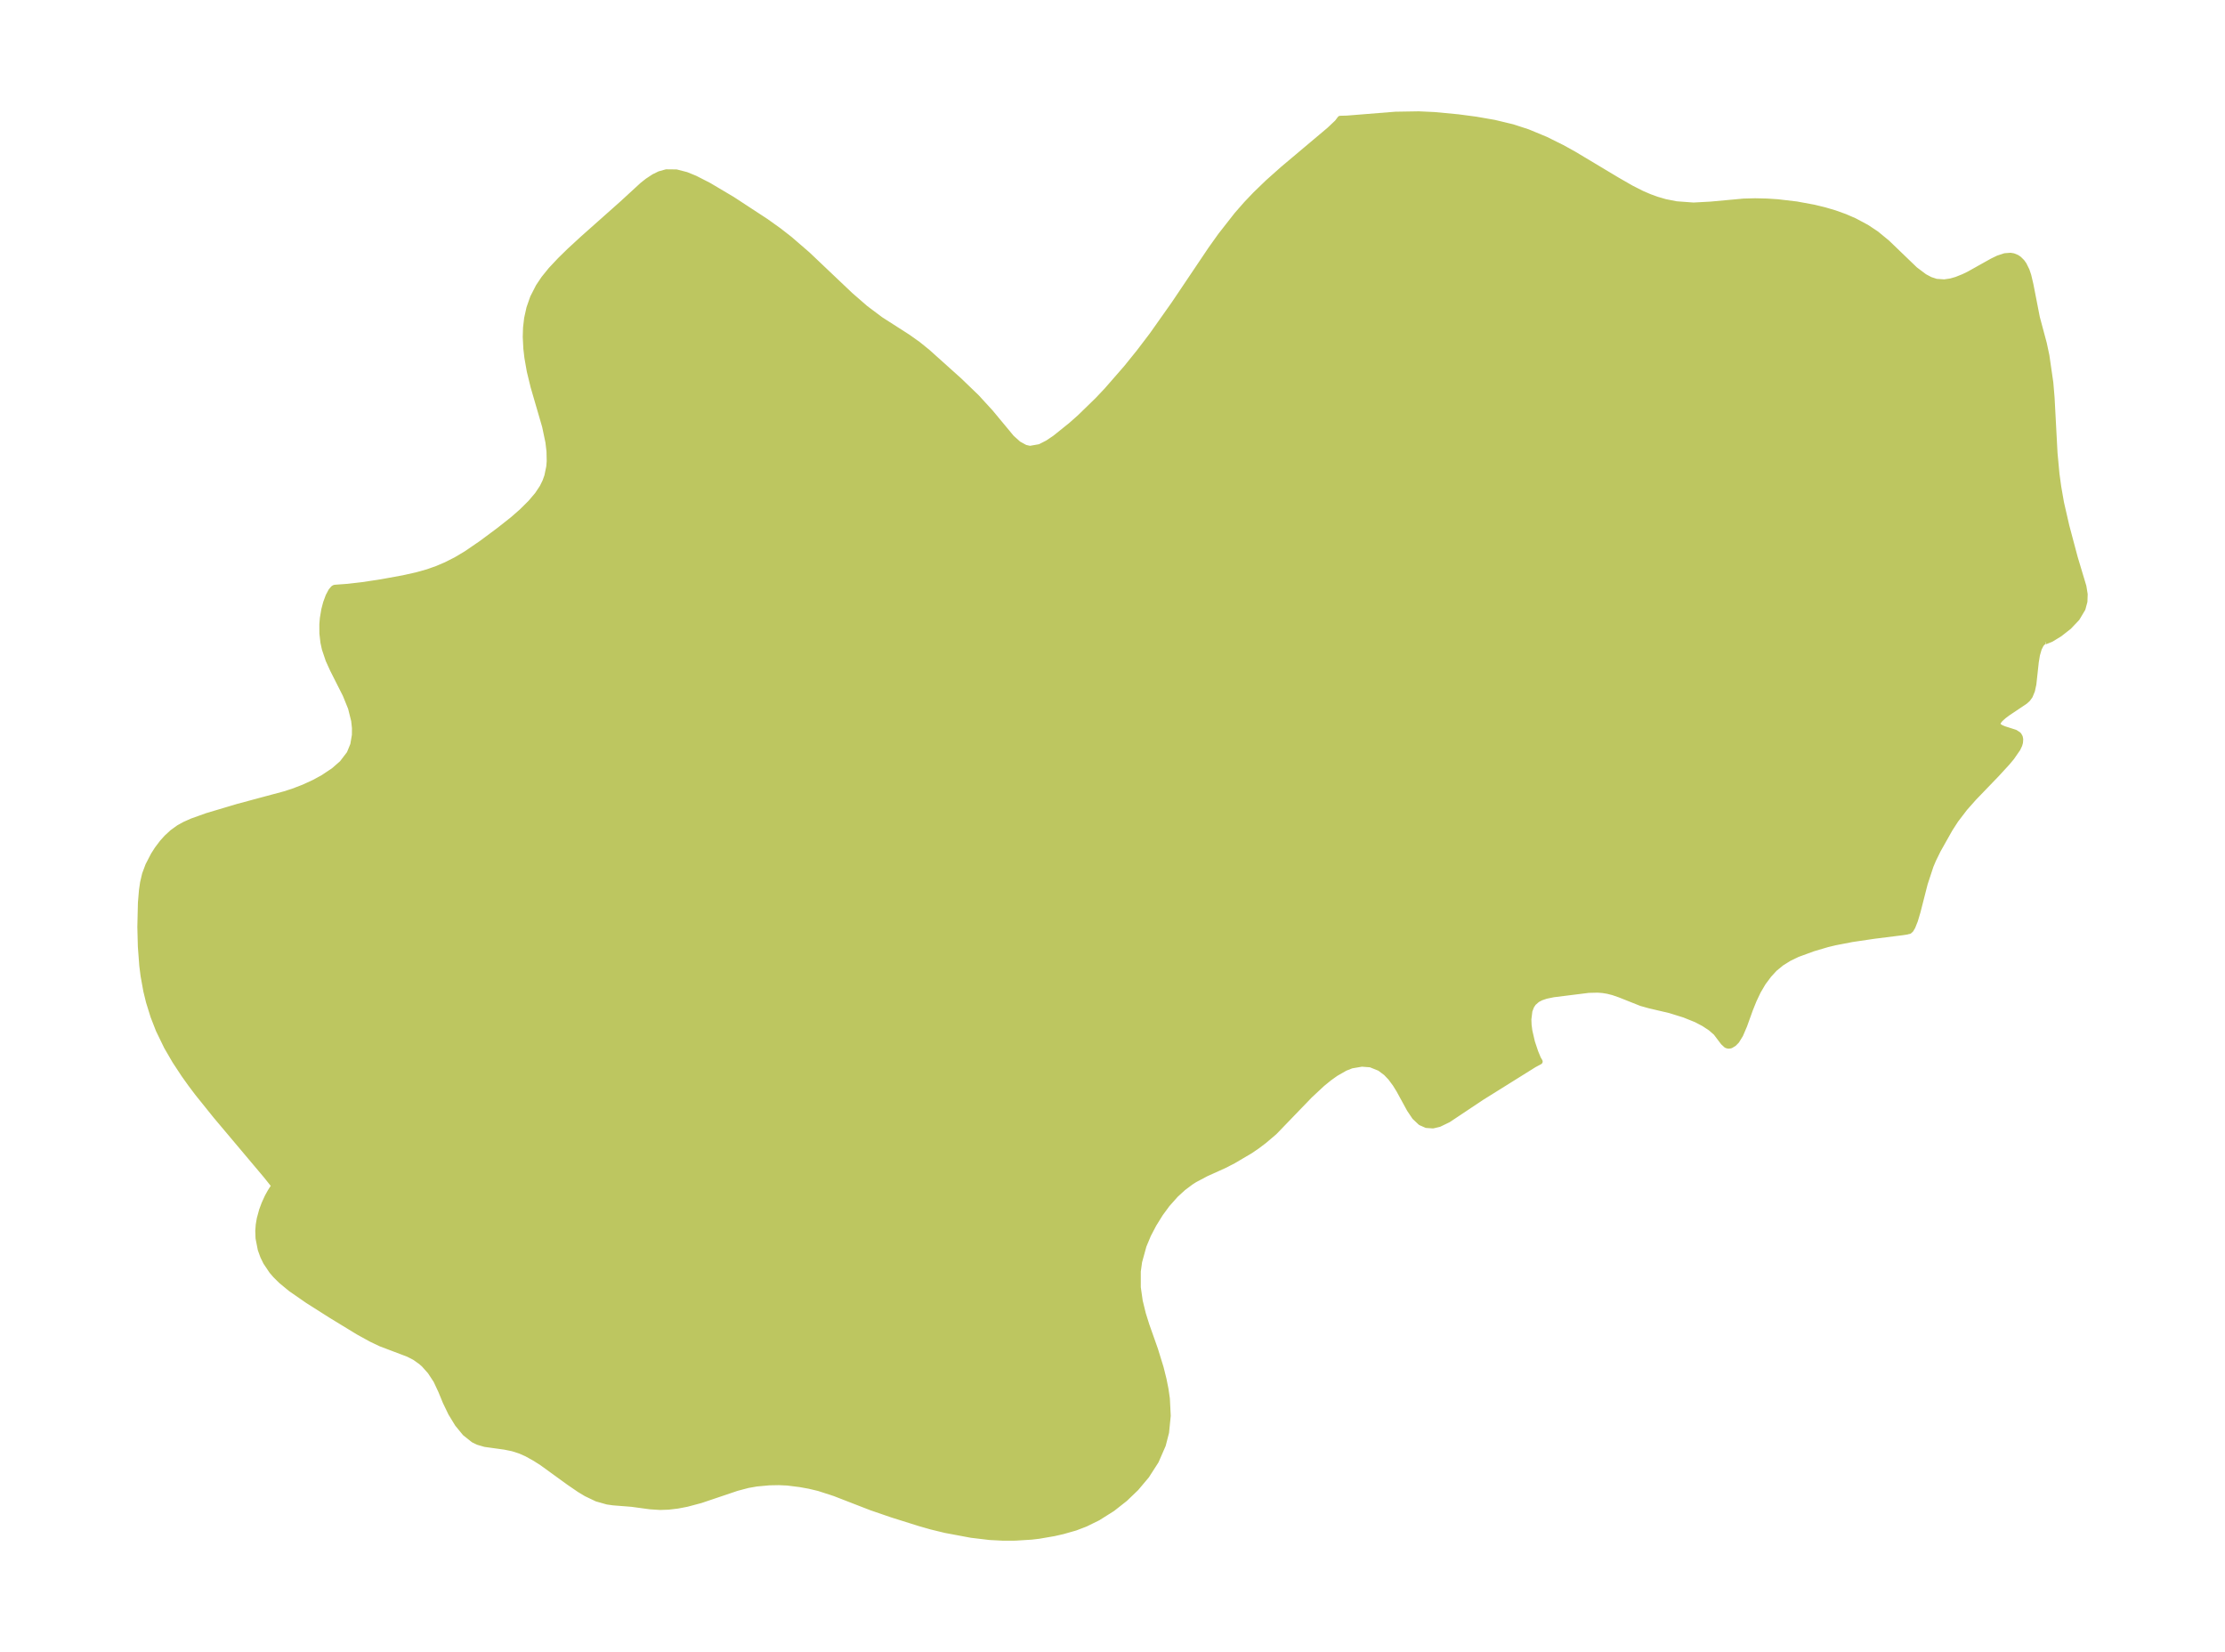 <?xml version="1.0" encoding="UTF-8"?>
<!DOCTYPE svg  PUBLIC '-//W3C//DTD SVG 1.1//EN'  'http://www.w3.org/Graphics/SVG/1.1/DTD/svg11.dtd'>
<svg width="371.52pt" height="275.81pt" version="1.1" viewBox="0 0 371.52 275.81" xmlns="http://www.w3.org/2000/svg" xmlns:xlink="http://www.w3.org/1999/xlink">
 <defs>
  <style type="text/css">*{stroke-linejoin: round; stroke-linecap: butt}</style>
 </defs>
 <g id="figure_1">
  <g id="patch_1">
   <path d="m0 275.81h371.52v-275.81h-371.52v275.81z" fill="none"/>
  </g>
  <g id="axes_1">
   <g id="PatchCollection_1">
    <defs>
     <path id="m2b4687a291" d="m341.48-168.72-0.331 0.068-0.371 0.428-0.347 0.687-0.303 1.044-0.199 1.201-0.406 3.712-0.231 1.063-0.361 0.885-0.375 0.516-0.457 0.413-2.844 1.904-0.705 0.53-0.572 0.512-0.371 0.475-0.093 0.419 0.191 0.307 0.392 0.259 0.524 0.221 1.853 0.593 0.564 0.368 0.219 0.39 0.068 0.352-0.039 0.537-0.114 0.394-0.287 0.615-1.022 1.476-0.723 0.863-1.776 1.935-3.827 3.971-1.492 1.69-1.522 1.991-0.977 1.517-1.974 3.508-0.777 1.582-0.434 1.03-0.974 2.958-1.203 4.705-0.438 1.468-0.411 1.034-0.293 0.502-0.267 0.238-0.08-0.014-0.282 0.096-0.724 0.112-4.745 0.597-3.702 0.546-2.838 0.55-1.274 0.306-2.396 0.708-2.608 0.954-1.394 0.671-1.282 0.799-1.138 0.933-0.973 1.057-0.974 1.306-0.832 1.418-0.709 1.492-0.608 1.51-0.979 2.716-0.666 1.554-0.618 0.999-0.459 0.468-0.535 0.318-0.349 0.045-0.326-0.09-0.517-0.48-1.228-1.621-0.898-0.778-1.119-0.737-1.282-0.675-2.004-0.806-2.4-0.746-3.445-0.808-1.335-0.374-3.591-1.428-1.128-0.389-0.927-0.232-0.834-0.132-0.801-0.06-1.52 0.036-5.873 0.734-1.236 0.256-0.85 0.287-0.631 0.333-0.635 0.557-0.354 0.53-0.3 0.786-0.177 1.432 0.039 0.955 0.131 0.995 0.428 1.853 0.548 1.652 0.462 1.119 0.28 0.477-0.942 0.501-8.764 5.471-5.564 3.71-1.528 0.739-1.03 0.244-1.074-0.076-0.965-0.427-0.982-0.929-0.844-1.257-1.782-3.258-0.601-0.97-0.788-1.062-0.765-0.803-1.057-0.795-1.54-0.622-1.479-0.112-1.729 0.296-1.059 0.418-1.557 0.89-1.097 0.783-1.167 0.949-2.095 1.952-5.899 6.115-1.682 1.432-1.161 0.88-1.186 0.812-2.828 1.664-1.516 0.781-3.042 1.373-1.897 1.006-0.617 0.395-1.301 0.975-1.257 1.15-1.419 1.593-1.137 1.546-1.123 1.809-0.907 1.734-0.763 1.824-0.737 2.677-0.224 1.628 0.001 2.675 0.327 2.295 0.522 2.131 0.591 1.886 1.438 4.066 0.94 3.046 0.481 1.933 0.323 1.609 0.235 1.609 0.143 2.856-0.277 2.763-0.544 2.105-1.162 2.666-1.586 2.468-1.739 2.063-1.846 1.771-2.099 1.649-2.411 1.52-2.072 1.019-1.699 0.65-2.087 0.593-1.465 0.333-2.549 0.438-1.201 0.141-2.704 0.167-2.126 0.004-2.143-0.11-3.086-0.367-4.326-0.809-2.367-0.576-1.93-0.552-4.589-1.442-3.475-1.193-6.134-2.378-2.635-0.854-1.568-0.374-1.562-0.285-2.101-0.264-1.453-0.066-1.586 0.029-2.123 0.194-1.456 0.255-1.85 0.488-6.038 2.037-2.327 0.619-1.54 0.294-1.48 0.176-1.422 0.051-1.68-0.109-3.072-0.417-3.049-0.239-0.999-0.14-1.764-0.499-1.758-0.838-1.125-0.678-1.73-1.185-4.529-3.281-1.196-0.762-1.362-0.755-1.102-0.489-1.265-0.404-1.328-0.27-3.273-0.454-1.153-0.336-0.756-0.365-1.416-1.127-1.25-1.525-1.087-1.781-0.921-1.909-0.745-1.814-0.816-1.749-0.998-1.516-1.005-1.127-0.507-0.458-1.083-0.77-1.087-0.557-4.6-1.741-1.583-0.758-2.127-1.17-4.491-2.737-3.954-2.508-2.832-1.962-1.631-1.347-0.945-0.937-0.597-0.695-0.979-1.457-0.481-0.981-0.417-1.157-0.368-1.879-0.042-1.227 0.076-0.998 0.169-0.998 0.389-1.424 0.401-1.083 0.525-1.149 0.453-0.82 0.369-0.589 0.355-0.261-0.323-0.561-1.085-1.356-8.409-9.988-3.017-3.75-1.159-1.538-1.108-1.551-1.508-2.291-1.386-2.384-1.356-2.795-0.887-2.279-0.752-2.421-0.447-1.829-0.453-2.508-0.215-1.704-0.239-3.179-0.085-3.271 0.095-4.024 0.175-2.095 0.181-1.252 0.333-1.427 0.544-1.462 0.909-1.758 0.614-0.96 0.836-1.105 0.729-0.811 0.947-0.874 1.067-0.771 0.994-0.55 1.235-0.549 2.524-0.901 5.122-1.527 7.818-2.099 1.403-0.453 1.75-0.671 1.769-0.814 1.464-0.795 1.787-1.19 1.415-1.234 1.234-1.615 0.605-1.479 0.274-1.613 0.01-1.199-0.133-1.228-0.529-2.115-0.896-2.214-2.126-4.205-0.723-1.593-0.621-1.846-0.239-1.099-0.172-1.504-0.007-1.482 0.085-1.031 0.242-1.438 0.295-1.117 0.415-1.126 0.45-0.849 0.367-0.434 0.182-0.112 0.185-0.022 2.026-0.148 2.513-0.291 3.123-0.478 3.662-0.666 2.224-0.497 1.847-0.519 1.576-0.559 1.499-0.64 1.621-0.82 1.732-1.03 2.519-1.723 2.947-2.19 2.299-1.816 1.504-1.314 1.478-1.465 1.146-1.347 0.831-1.252 0.483-0.99 0.316-0.888 0.326-1.577 0.072-0.9-0.035-1.652-0.186-1.569-0.553-2.624-1.926-6.619-0.631-2.593-0.399-2.275-0.171-1.48-0.099-1.947 0.047-1.534 0.183-1.565 0.382-1.721 0.607-1.737 0.936-1.833 0.897-1.337 1.18-1.457 1.549-1.647 1.542-1.508 2.207-2.033 6.548-5.819 3.428-3.148 0.847-0.67 1.068-0.704 0.928-0.455 1.128-0.316 1.668 0.018 1.665 0.429 1.449 0.592 2.287 1.169 3.948 2.342 5.616 3.676 2.12 1.516 1.832 1.427 2.969 2.565 7.136 6.772 2.517 2.19 2.54 1.908 4.557 2.92 1.693 1.203 1.604 1.297 5.313 4.77 2.873 2.766 2.339 2.555 3.505 4.224 1.148 1.031 1.124 0.621 0.809 0.181 1.665-0.291 1.31-0.667 1.232-0.832 2.666-2.14 1.473-1.304 2.979-2.897 1.525-1.613 3.257-3.733 2.136-2.645 2.167-2.847 3.693-5.228 6.146-9.137 1.609-2.257 2.716-3.469 1.598-1.823 1.515-1.59 2.073-2.002 2.488-2.215 7.78-6.549 1.322-1.251 0.467-0.621 1.111-0.028 8.121-0.651 3.874-0.064 2.63 0.122 3.94 0.373 2.964 0.392 3.11 0.541 3.015 0.727 2.516 0.818 3.03 1.257 2.697 1.34 1.973 1.091 7.291 4.366 2.302 1.321 1.778 0.901 1.31 0.563 1.178 0.428 1.399 0.408 1.839 0.368 2.899 0.214 2.876-0.157 5.481-0.504 1.944-0.052 1.96 0.045 1.809 0.118 3.145 0.369 2.891 0.533 1.759 0.426 1.717 0.507 1.669 0.598 1.603 0.692 2.034 1.086 1.625 1.079 1.81 1.487 4.652 4.478 1.576 1.183 0.972 0.519 0.997 0.326 1.355 0.096 1.105-0.163 0.936-0.27 1.176-0.471 0.909-0.438 3.919-2.192 0.964-0.466 1.114-0.37 0.921-0.072 0.482 0.08 0.575 0.236 0.348 0.234 0.501 0.496 0.323 0.453 0.474 0.96 0.289 0.864 0.354 1.502 1.075 5.501 1.161 4.33 0.432 2.027 0.653 4.515 0.21 2.5 0.493 9.268 0.327 3.496 0.292 2.124 0.467 2.673 0.883 3.851 1.415 5.319 1.438 4.788 0.211 1.302-0.041 1.201-0.319 1.187-0.941 1.581-1.358 1.43-1.538 1.204-1.429 0.871-0.983 0.394" stroke="#bdc660"/>
    </defs>
    <g clip-path="url(#peaba06cd7c)">
     <use y="275.808" fill="#bdc660" stroke="#bdc660" xlink:href="#m2b4687a291"/>
    </g>
   </g>
  </g>
 </g>
 <defs>
  <clipPath id="peaba06cd7c">
   <rect x="7.2" y="7.2" width="357.12" height="261.41"/>
  </clipPath>
 </defs>
</svg>
